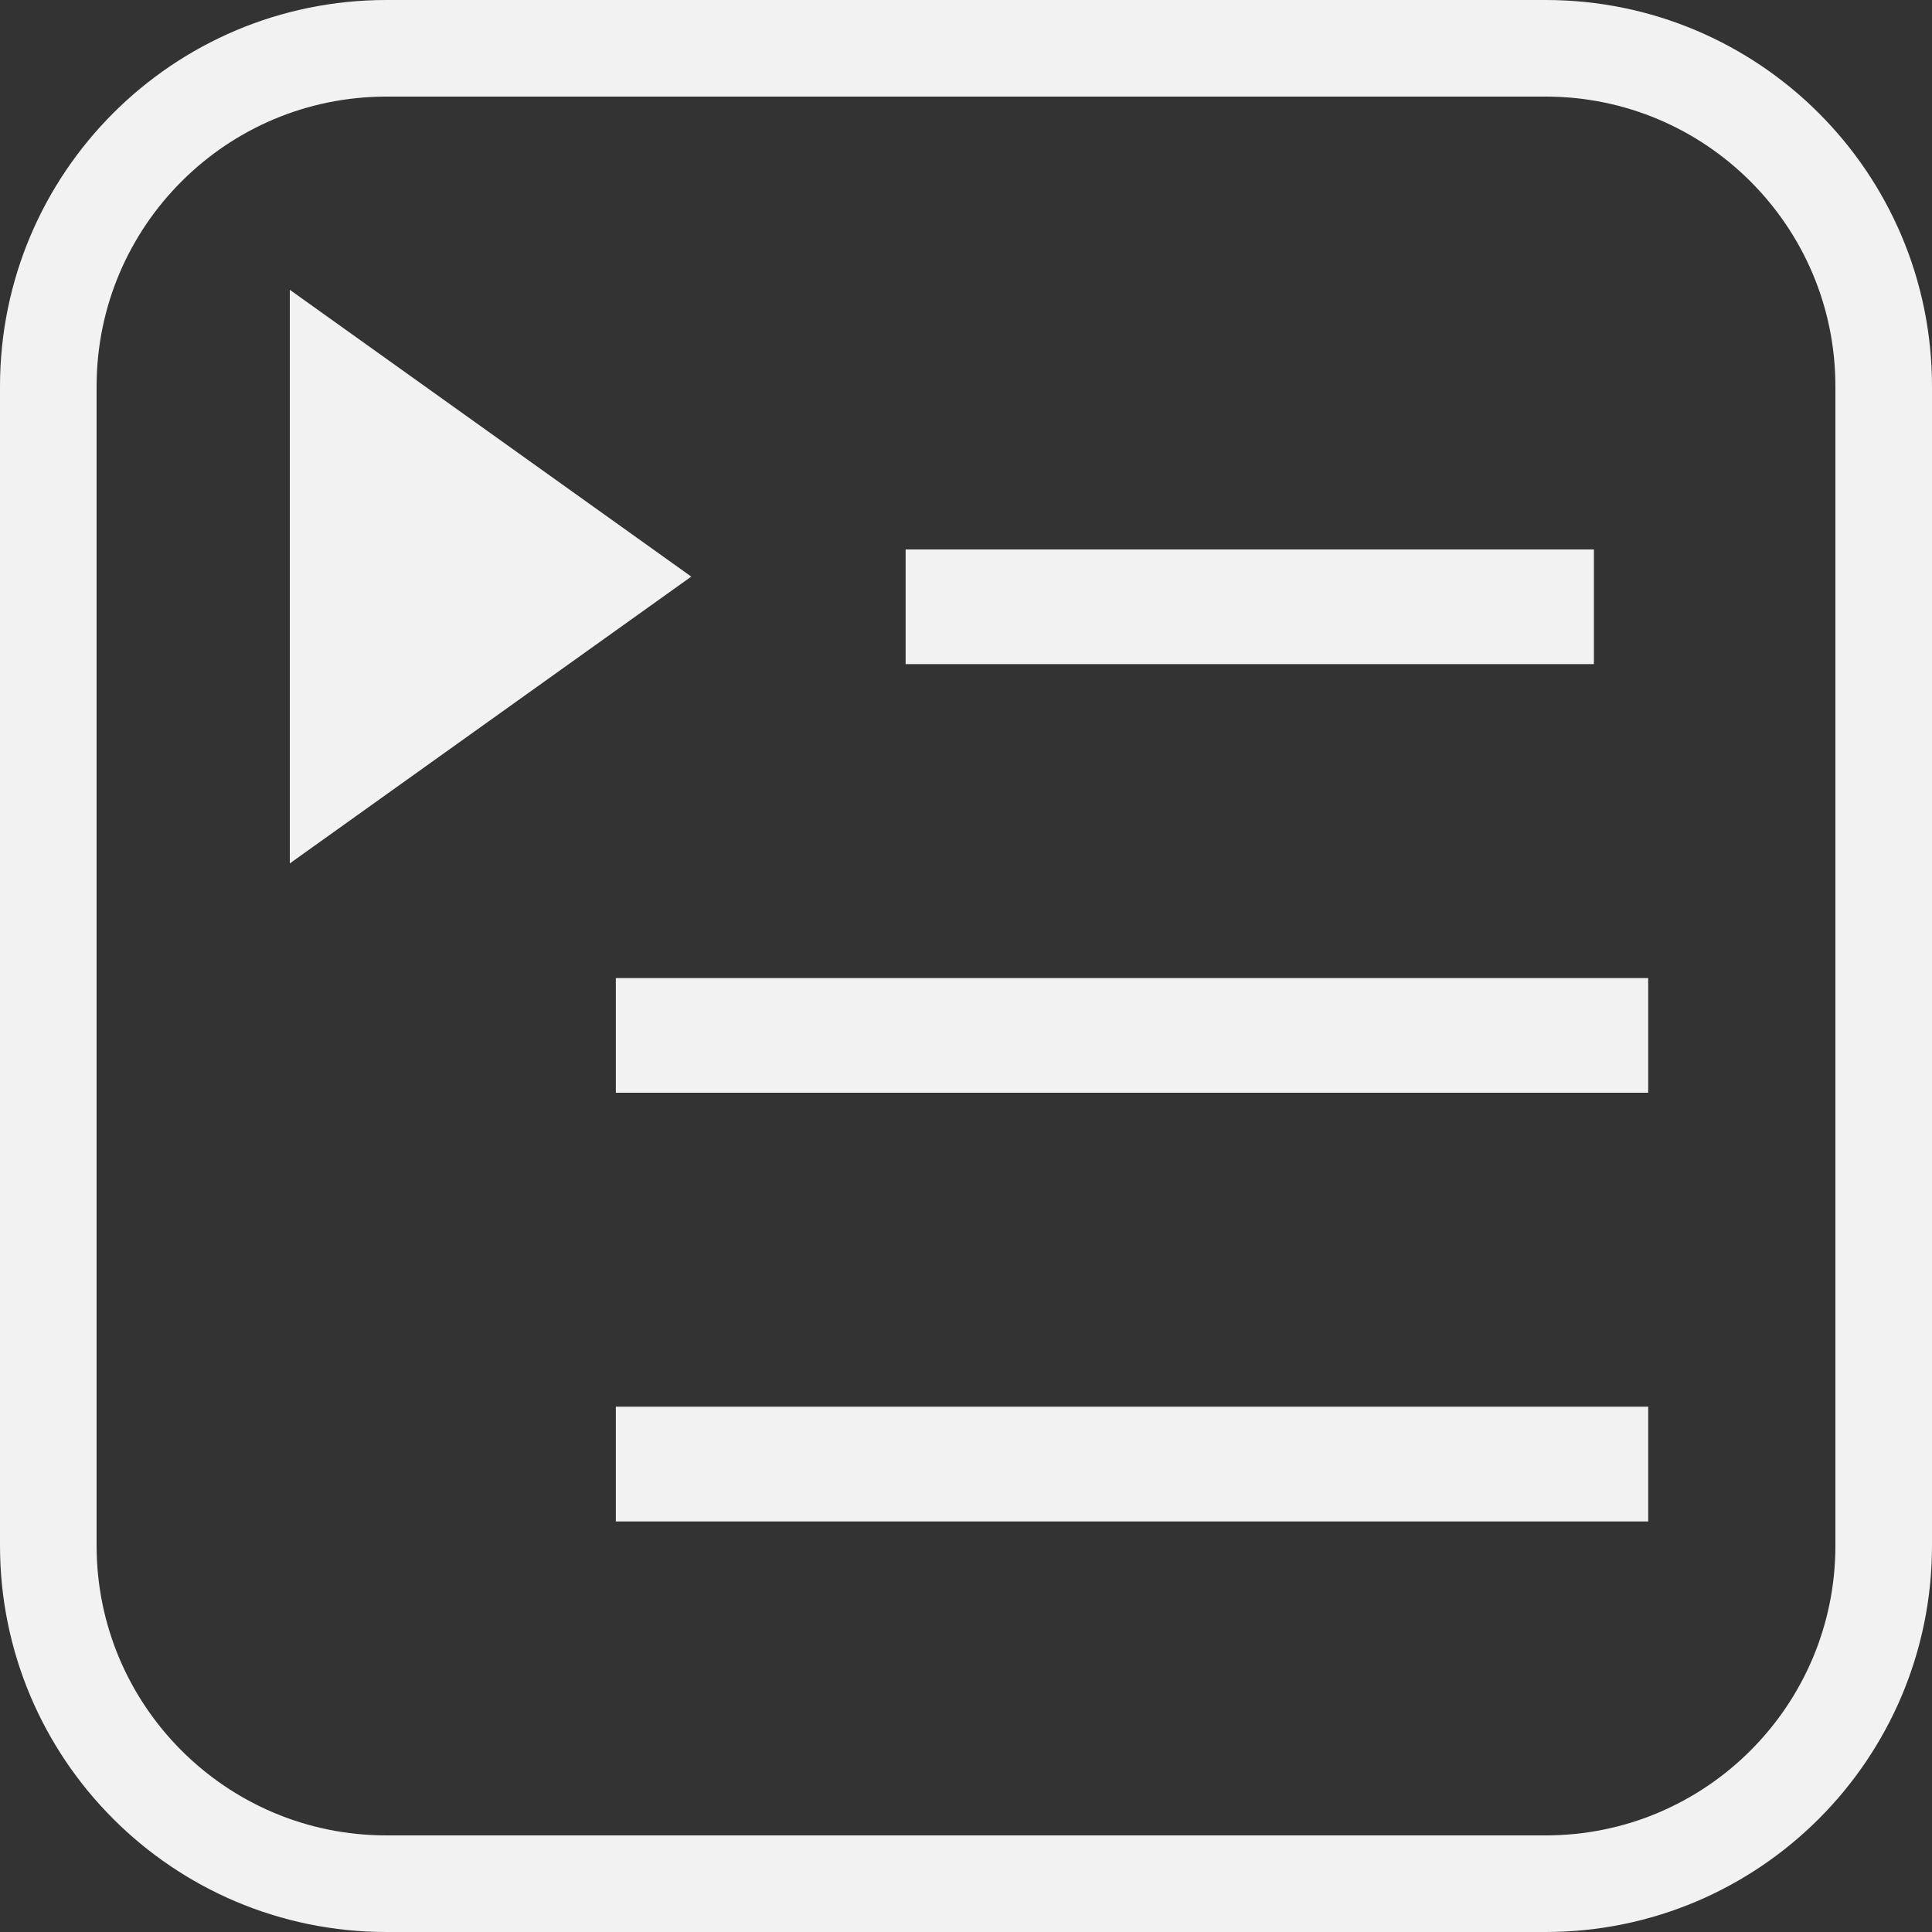 <svg width="20" height="20" viewBox="0 0 20 20" fill="none" xmlns="http://www.w3.org/2000/svg">
<rect x="0" y="0" width="20" height="20" fill="#333333" stroke="none"/>
<g clip-path="url(#clip0_1403_2)">
<path d="M16 0.5H4C2.067 0.5 0.5 2.067 0.5 4V16C0.5 17.933 2.067 19.5 4 19.5H16C17.933 19.5 19.5 17.933 19.5 16V4C19.5 2.067 17.933 0.5 16 0.5Z" stroke="#F2F2F2"/>
<path d="M17.062 14.562H6.375V15.75H17.062V14.562Z" fill="#F2F2F2"/>
<path d="M17.062 10.125H6.375V11.312H17.062V10.125Z" fill="#F2F2F2"/>
<path d="M16.5 5.688H9.375V6.875H16.5V5.688Z" fill="#F2F2F2"/>
<path d="M3 3L7.156 5.969L3 8.938V3Z" fill="#F2F2F2"/>
</g>
<defs>
<clipPath id="clip0_1403_2">
<rect width="20" height="20" fill="white"/>
</clipPath>
</defs>
</svg>
